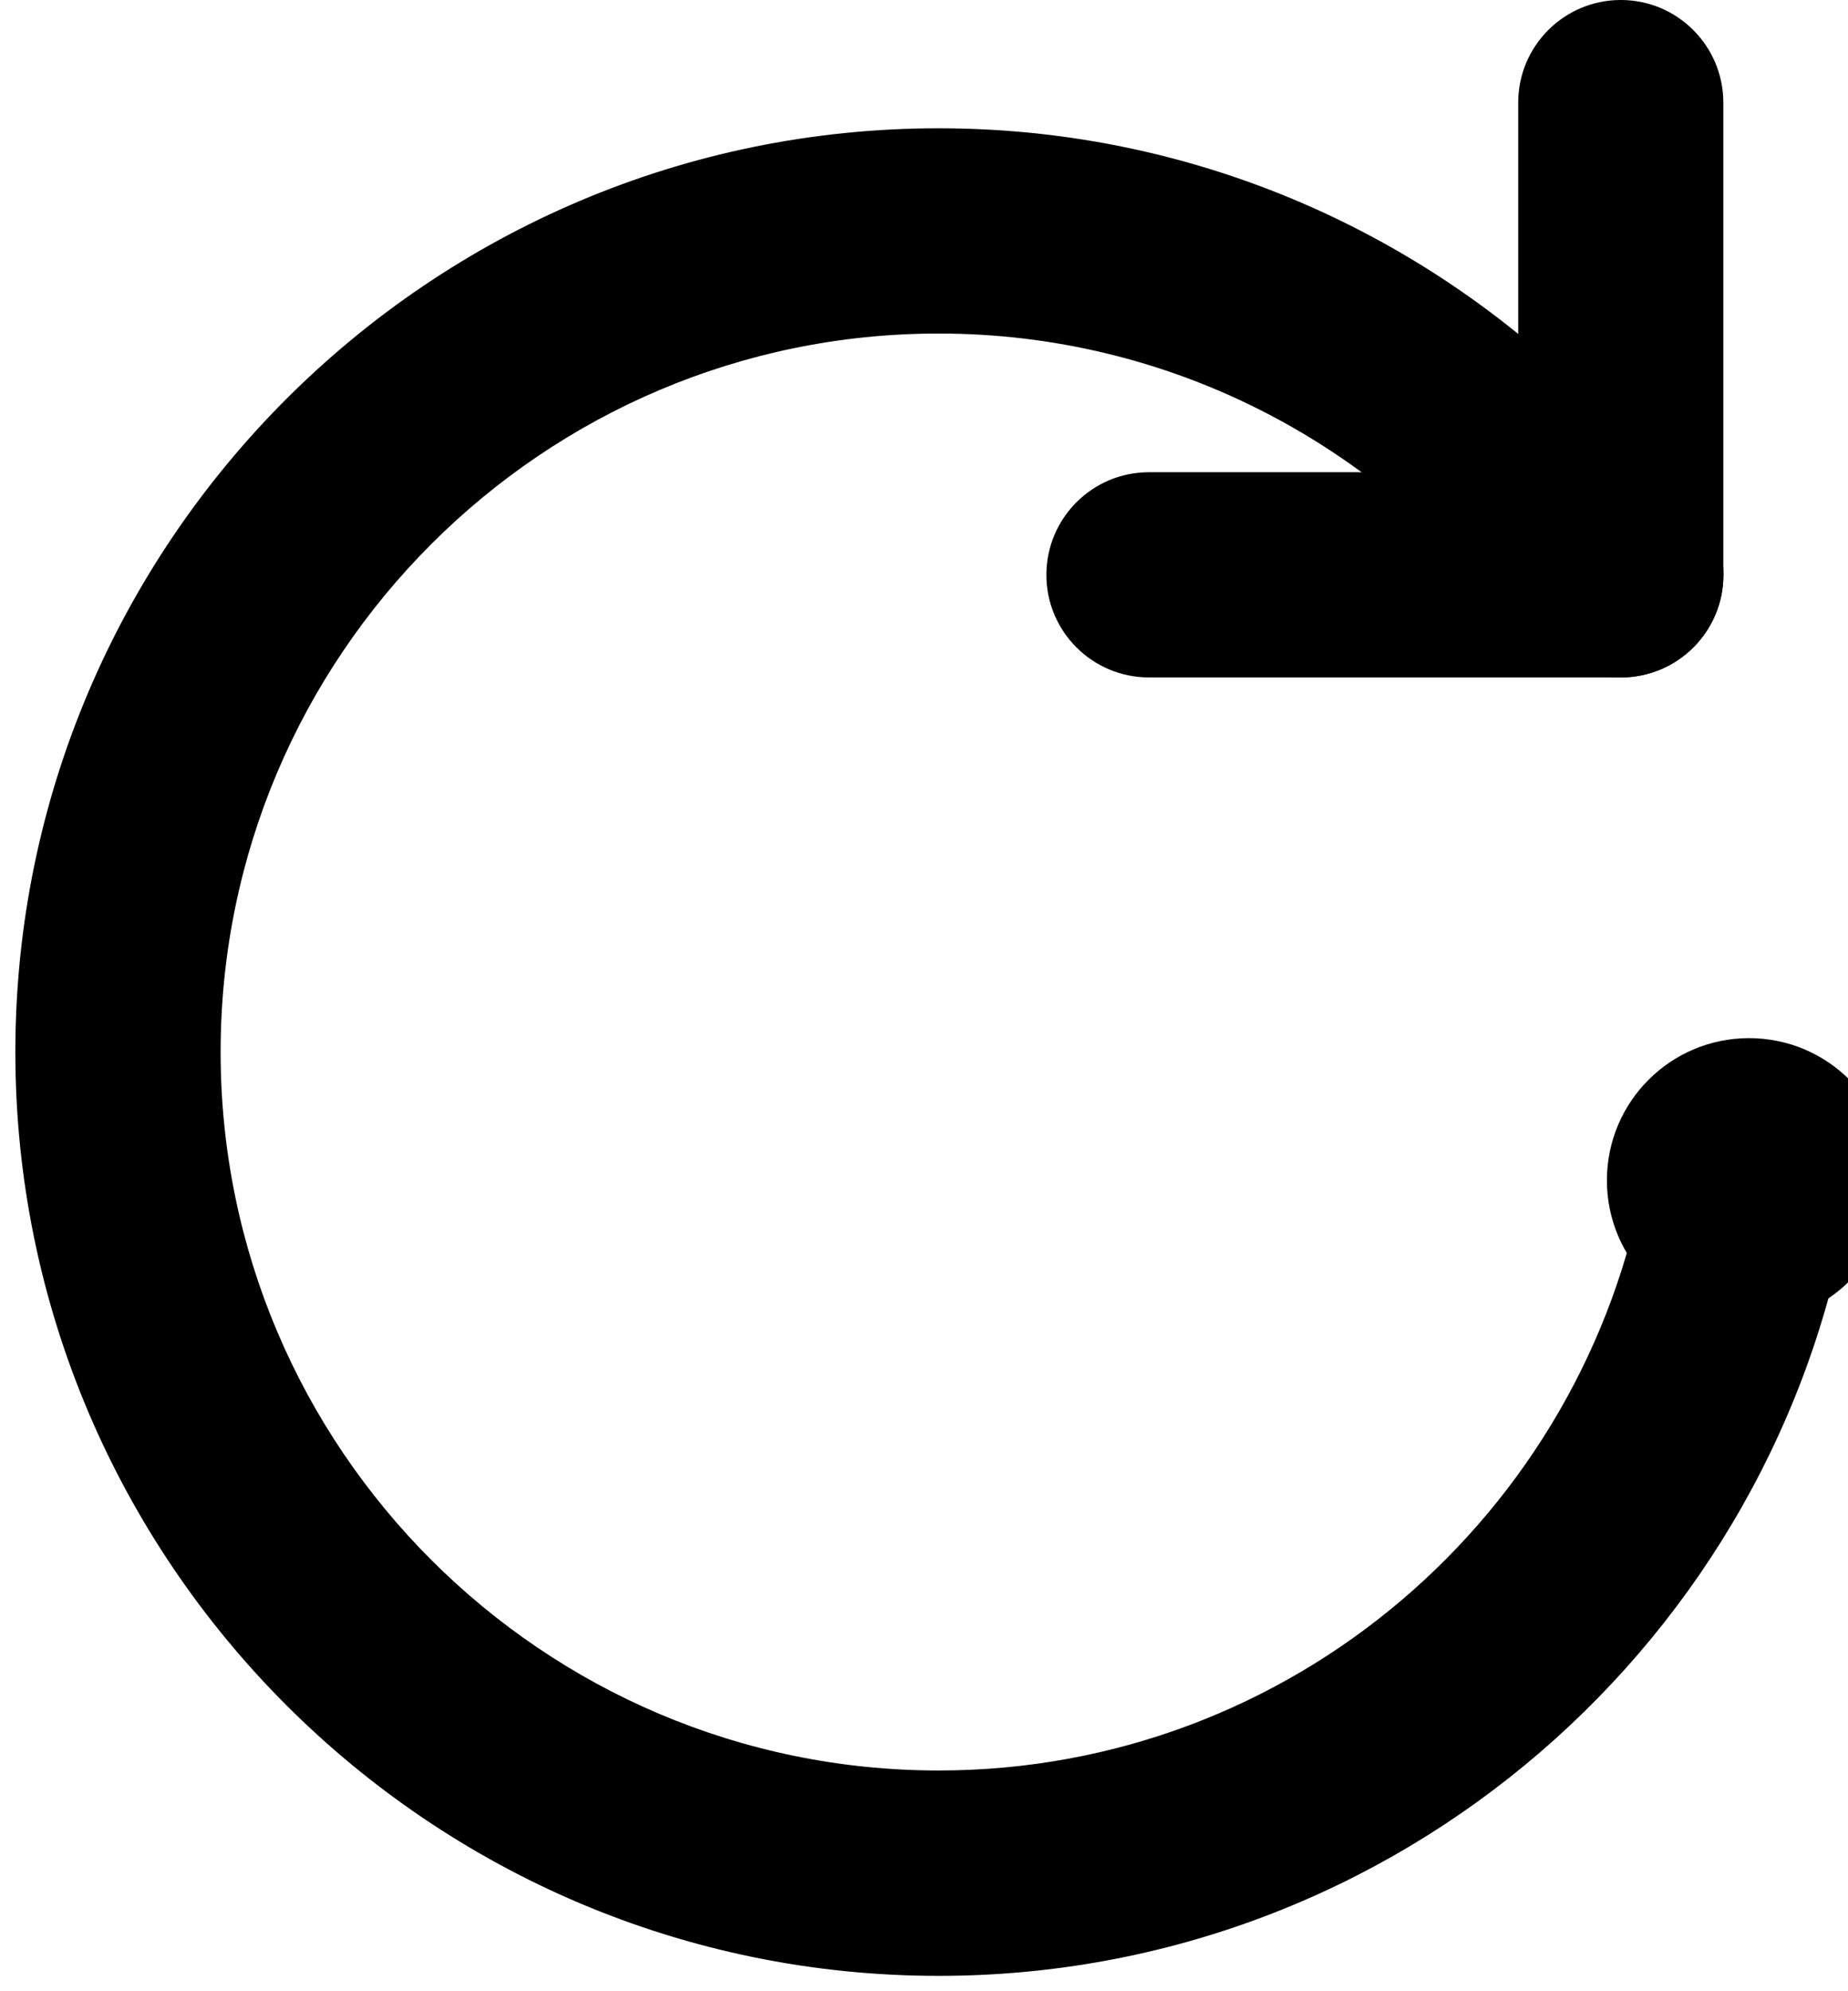 <?xml version="1.0" encoding="UTF-8"?>
<svg width="13px" height="14px" viewBox="0 0 13 14" version="1.1" xmlns="http://www.w3.org/2000/svg" xmlns:xlink="http://www.w3.org/1999/xlink">
    <!-- Generator: Sketch 64 (93537) - https://sketch.com -->
    <title>noun_loading_190593</title>
    <desc>Created with Sketch.</desc>
    <g id="Symbols" stroke="none" stroke-width="1" fill="none" fill-rule="evenodd">
        <g id="icon/load" fill-rule="nonzero">
            <g id="noun_loading_190593">
                <g id="Group">
                    <path d="M12.106,8.06 C12.039,8.112 11.952,8.146 11.844,8.146 C11.754,8.146 11.68,8.121 11.619,8.083 C11.614,8.117 11.604,8.15 11.591,8.182 C11.588,8.201 11.583,8.218 11.578,8.236 C11.575,8.251 11.572,8.265 11.568,8.279 C11.149,10.644 9.087,12.448 6.603,12.448 C3.818,12.448 1.552,10.182 1.552,7.397 C1.552,4.611 3.818,2.345 6.603,2.345 C8.22,2.345 9.658,3.111 10.583,4.296 C10.925,3.954 11.267,3.612 11.61,3.27 C10.418,1.825 8.618,0.902 6.603,0.902 C3.022,0.902 0.108,3.816 0.108,7.397 C0.108,10.978 3.022,13.892 6.603,13.892 C9.832,13.892 12.516,11.523 13.014,8.433 C12.705,8.327 12.409,8.188 12.106,8.06 Z" id="Path" fill="#000000"></path>
                    <g transform="translate(7.361, 3.32)" id="Path">
                        <line x1="4.041" y1="0.722" x2="0.722" y2="0.722" fill="#000000"></line>
                        <path d="M4.041,1.443 L0.722,1.443 C0.323,1.443 0,1.12 0,0.722 C0,0.323 0.323,0 0.722,0 L4.041,0 C4.44,0 4.763,0.323 4.763,0.722 C4.763,1.12 4.44,1.443 4.041,1.443 Z" fill="#000000"></path>
                    </g>
                    <g transform="translate(10.68, 0)" id="Path">
                        <line x1="0.722" y1="4.041" x2="0.722" y2="0.722" fill="#000000"></line>
                        <path d="M0.722,4.763 C0.323,4.763 0,4.44 0,4.041 L0,0.722 C0,0.323 0.323,0 0.722,0 C1.12,0 1.443,0.323 1.443,0.722 L1.443,4.041 C1.443,4.44 1.12,4.763 0.722,4.763 Z" fill="#000000"></path>
                    </g>
                    <circle id="Oval" fill="#000000" cx="12.304" cy="8.299" r="1"></circle>
                </g>
            </g>
        </g>
    </g>
</svg>

